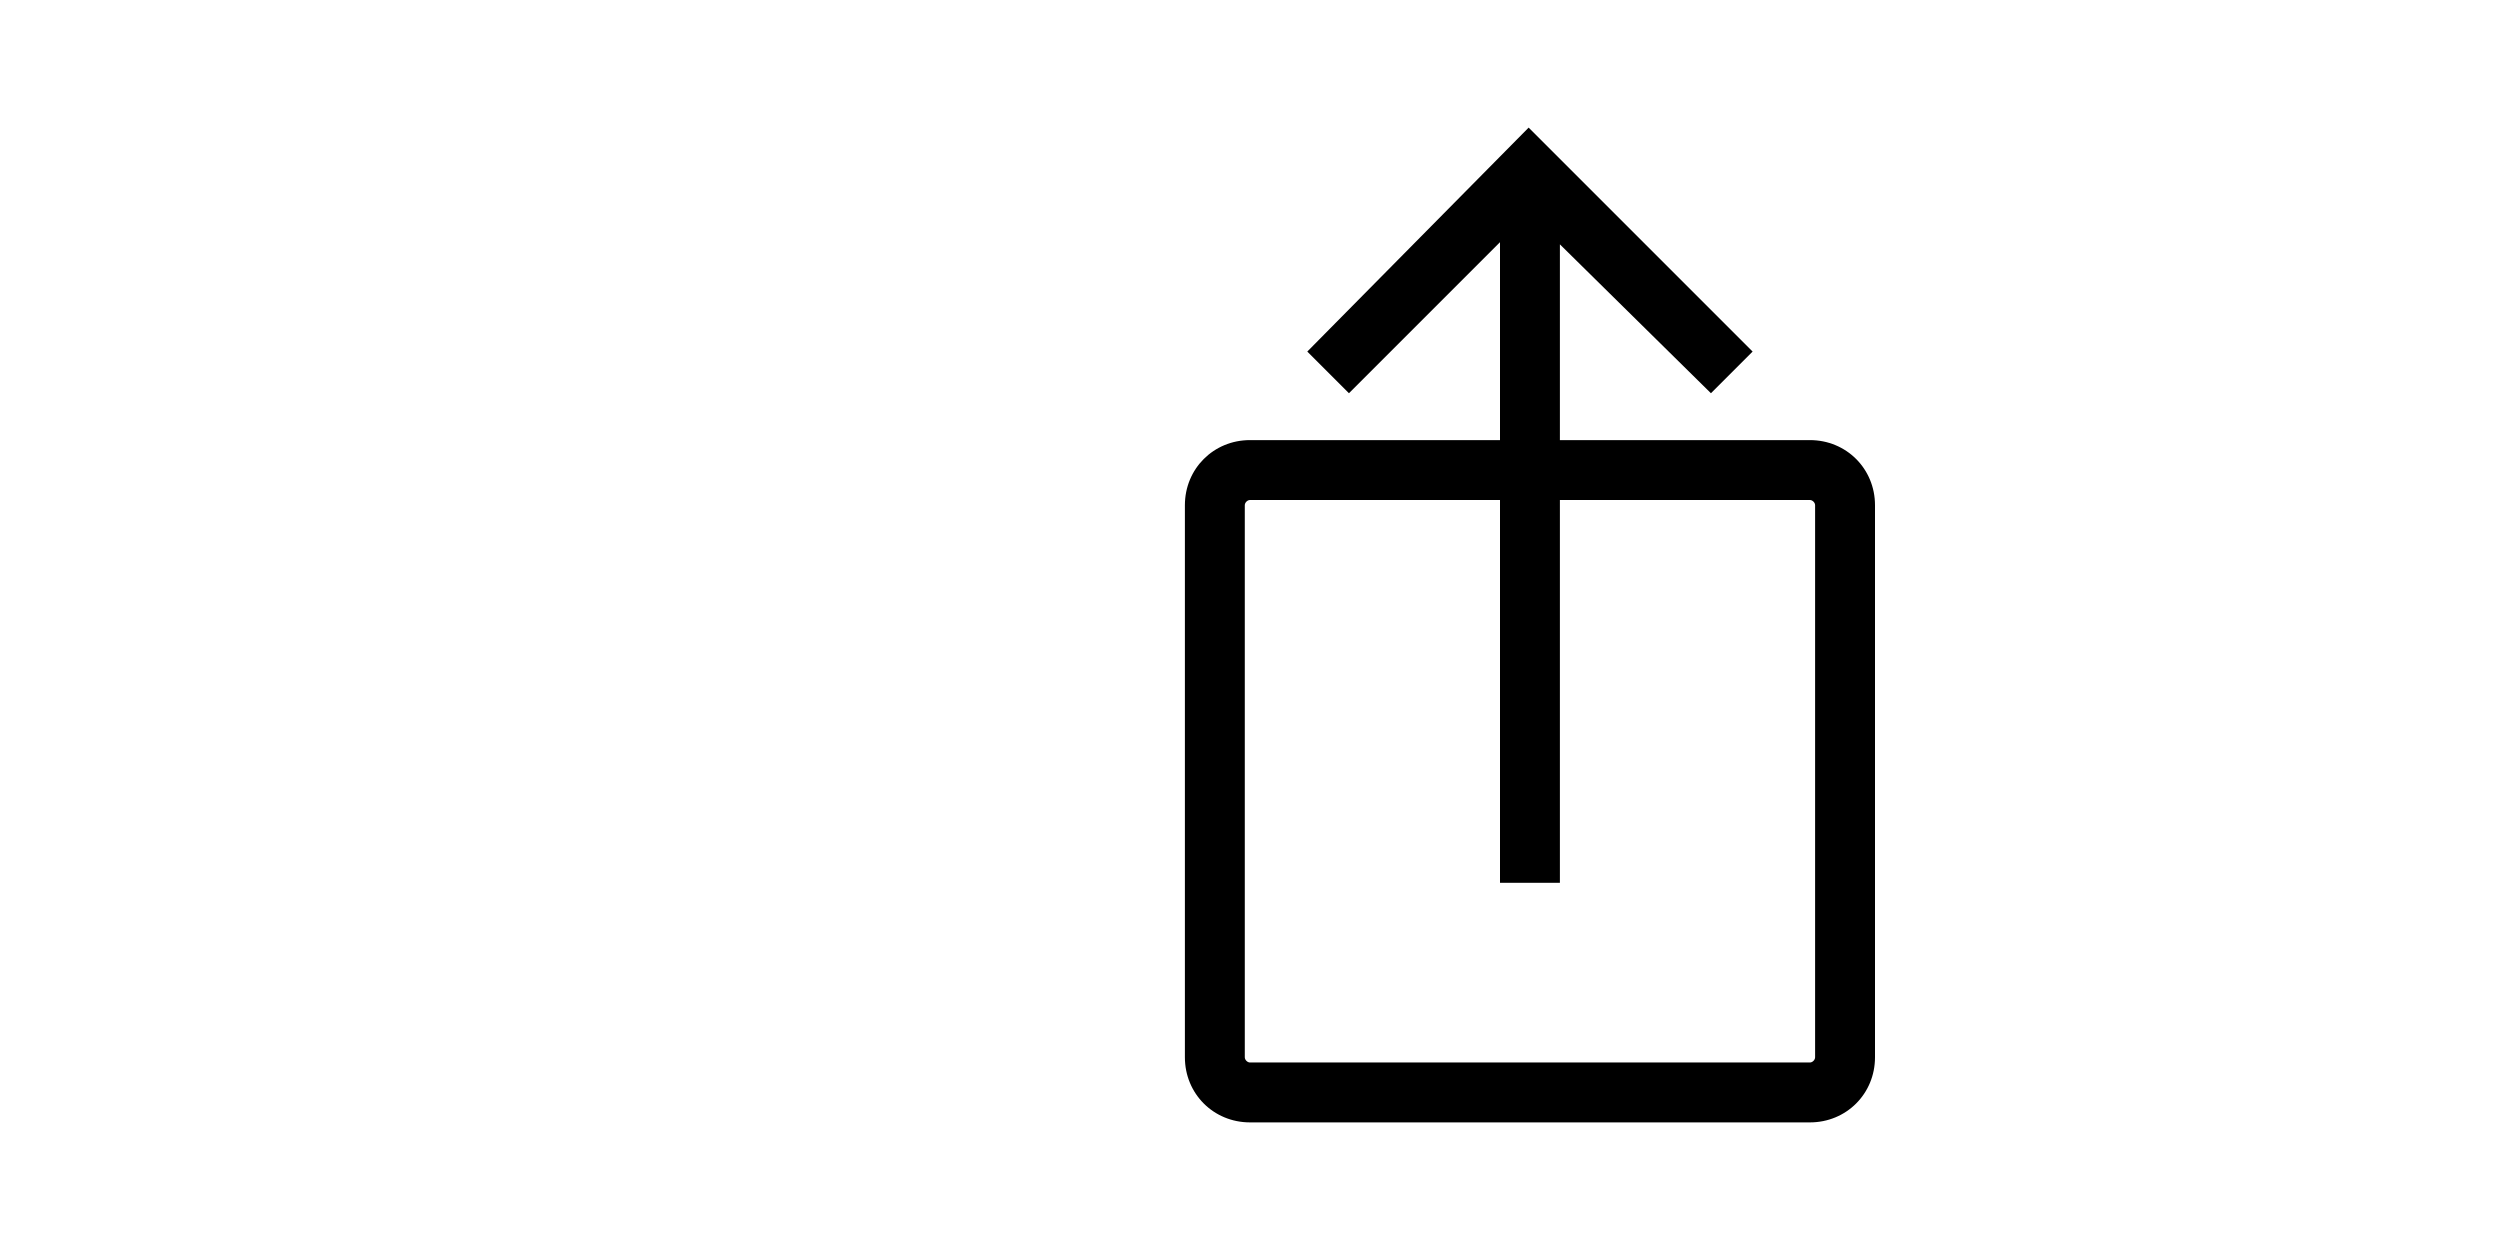 <?xml version="1.0" standalone="no"?><!DOCTYPE svg PUBLIC "-//W3C//DTD SVG 1.1//EN" "http://www.w3.org/Graphics/SVG/1.1/DTD/svg11.dtd"><svg class="icon" height="512" viewBox="0 0 1024 1024" version="1.1" xmlns="http://www.w3.org/2000/svg"><path d="M889.6 322.133 740.267 174.933 593.067 322.133 558.933 288 740.267 104.533 923.733 288ZM716.8 138.667l49.067 0 0 584.533-49.067 0 0-584.533ZM970.667 919.467 512 919.467c-29.867 0-53.333-23.467-53.333-53.333L458.667 413.867c0-29.867 23.467-53.333 53.333-53.333l458.667 0c29.867 0 53.333 23.467 53.333 53.333l0 452.267C1024 896 1000.533 919.467 970.667 919.467zM512 409.6c-2.133 0-4.267 2.133-4.267 4.267l0 452.267c0 2.133 2.133 4.267 4.267 4.267l458.667 0c2.133 0 4.267-2.133 4.267-4.267L974.933 413.867c0-2.133-2.133-4.267-4.267-4.267L512 409.6z" /></svg>